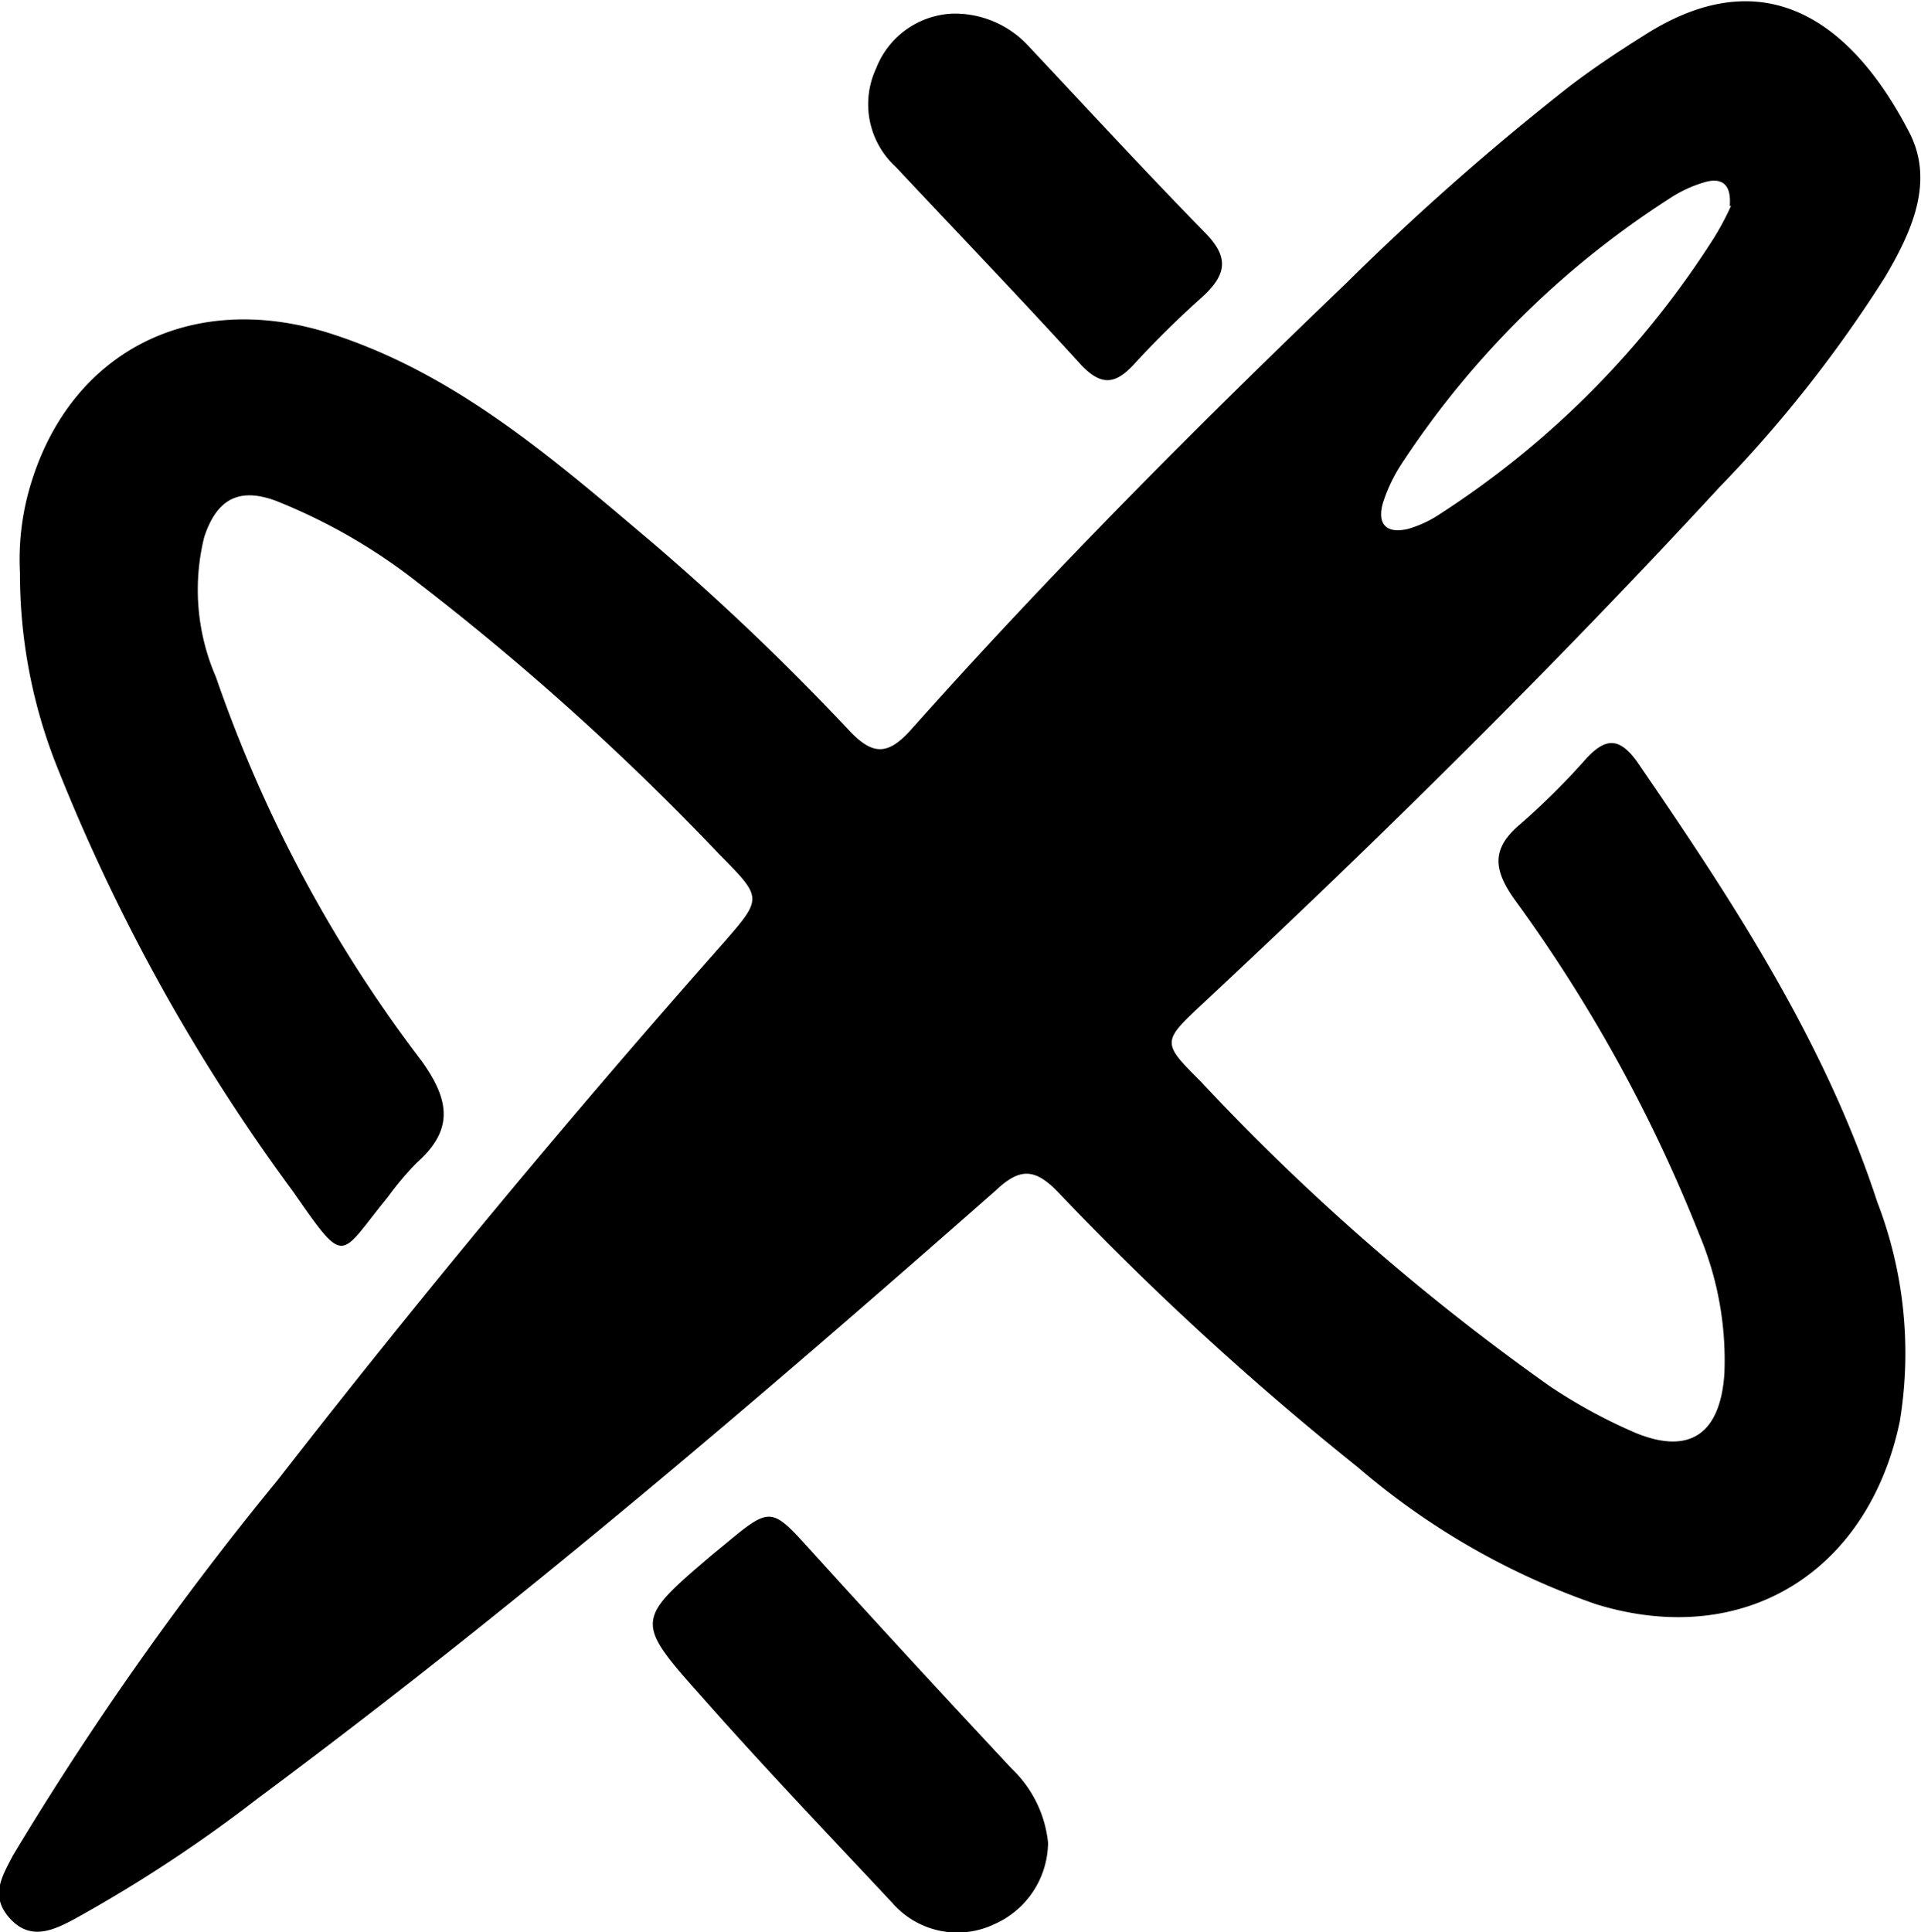 <svg xmlns="http://www.w3.org/2000/svg" viewBox="0 0 60.67 61.02"><g id="Layer_2" data-name="Layer 2"><g id="Layer_1-2" data-name="Layer 1"><path d="M.63,18.08A8.14,8.14,0,0,1,1,15.2c1.28-4.09,5-6,9.27-4.72,4.06,1.25,7.19,4,10.35,6.67a79,79,0,0,1,6.21,5.93c.74.78,1.21.76,1.91,0,4.38-4.92,9-9.56,13.77-14.13a82.25,82.25,0,0,1,7.08-6.24c.75-.57,1.53-1.09,2.33-1.59,3.85-2.47,6.6-.39,8.39,3.08.79,1.55.06,3.13-.77,4.54a40.88,40.88,0,0,1-5.23,6.64C49.12,21,43.63,26.43,38,31.68c-1.32,1.23-1.31,1.24-.06,2.49a72,72,0,0,0,11,9.6,16.65,16.65,0,0,0,2.72,1.48c1.73.71,2.67,0,2.8-1.86a10.23,10.23,0,0,0-.79-4.4A47.76,47.76,0,0,0,47.83,28.4c-.67-.95-.73-1.61.19-2.38a23,23,0,0,0,2.1-2.09c.58-.61,1-.66,1.56.09,3,4.37,5.94,8.83,7.61,13.94A13.27,13.27,0,0,1,60,44.89c-1,4.77-4.94,7.2-9.59,5.77a23.14,23.14,0,0,1-7.53-4.33,94.34,94.34,0,0,1-9.44-8.66c-.76-.8-1.24-.79-2-.07C23.86,44.27,16.21,50.8,8.13,56.8a45.06,45.06,0,0,1-5.76,3.79c-.67.36-1.4.71-2.05,0s-.26-1.33.09-2A99,99,0,0,1,8.76,46.75q6.8-8.74,14.11-17c1.22-1.4,1.2-1.4-.15-2.77a83.26,83.26,0,0,0-9.52-8.58,18,18,0,0,0-4.5-2.59c-1.2-.44-1.87,0-2.25,1.15a6.91,6.91,0,0,0,.37,4.42,43.17,43.17,0,0,0,6.5,12.13c.9,1.26,1,2.18-.16,3.21a9.45,9.45,0,0,0-.91,1.08c-1.56,1.9-1.3,2.26-3-.18A59.69,59.69,0,0,1,1.84,24.31,16.47,16.47,0,0,1,.63,18.08Zm54-11.58c.06-.72-.29-.89-.78-.75a4.08,4.08,0,0,0-1.14.53,28.57,28.57,0,0,0-8.42,8.33,5.06,5.06,0,0,0-.61,1.26c-.2.68.1,1,.8.83a3.63,3.63,0,0,0,1-.47,28.68,28.68,0,0,0,8.64-8.7A8.44,8.44,0,0,0,54.67,6.5Z"/><path d="M33.1,58.19a2.84,2.84,0,0,1-1.69,2.57,2.72,2.72,0,0,1-3.22-.66c-2-2.14-4.06-4.29-6-6.49-2.16-2.42-2.13-2.44.31-4.52l.33-.27c1.53-1.27,1.51-1.26,2.84.21q3.12,3.44,6.29,6.83A3.75,3.75,0,0,1,33.1,58.19Z"/><path d="M30.09.43a3.16,3.16,0,0,1,2.37,1c1.88,2,3.72,4,5.62,5.94.74.76.66,1.3-.1,2a30,30,0,0,0-2.2,2.17c-.57.6-1,.64-1.62,0-1.92-2.11-3.91-4.18-5.87-6.27a2.68,2.68,0,0,1-.62-3.11A2.71,2.71,0,0,1,30.09.43Z"/></g></g></svg>